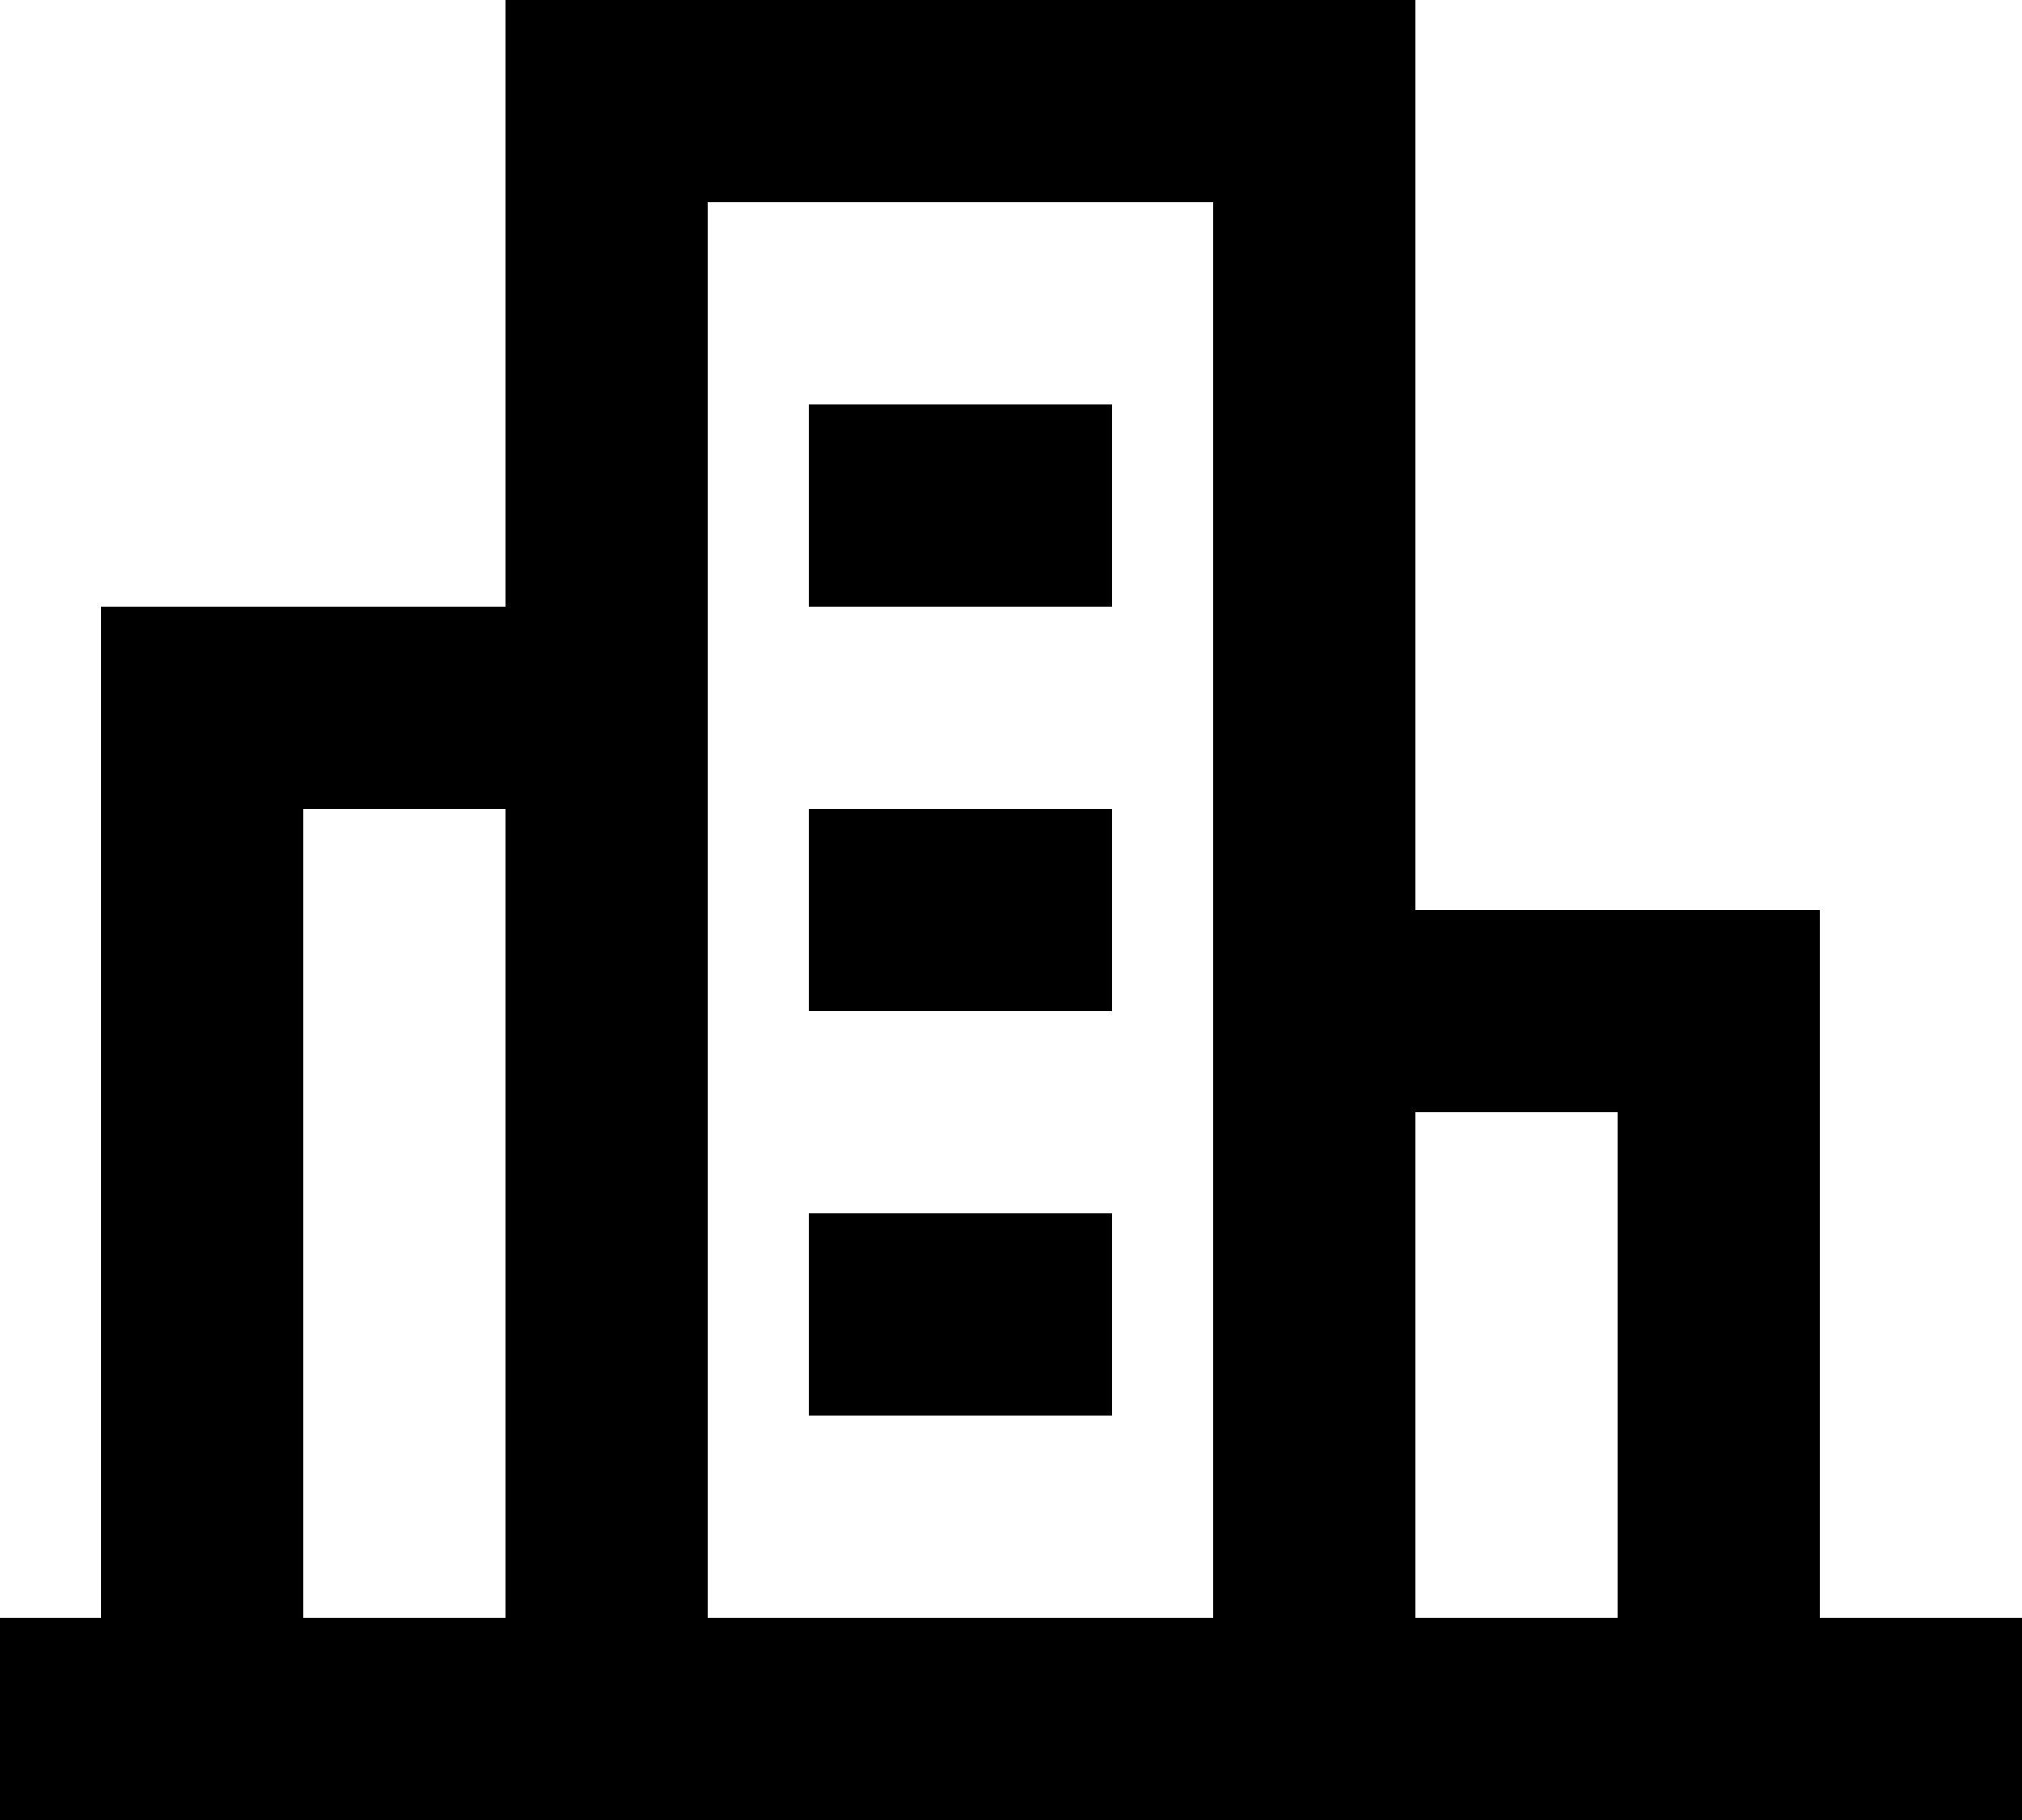 <?xml version="1.0" encoding="UTF-8"?>
<svg width="20px" height="18px" viewBox="0 0 20 18" version="1.1" xmlns="http://www.w3.org/2000/svg" xmlns:xlink="http://www.w3.org/1999/xlink">
    <!-- Generator: Sketch 60 (88103) - https://sketch.com -->
    <title>形状</title>
    <desc>Created with Sketch.</desc>
    <g id="组件" stroke="none" stroke-width="1">
        <g id="编组-52">
            <g id="编组-79">
                <path d="M14,0 L14,9 L18,9 L18,16 L20,16 L20,18 L0,18 L0,16 L1,16 L1,6 L5,6 L5,0 L14,0 Z M5,8 L3,8 L3,16 L5,16 L5,8 Z M12,2 L7,2 L7,16 L12,16 L12,2 Z M16,11 L14,11 L14,16 L16,16 L16,11 Z M11,12 L11,14 L8,14 L8,12 L11,12 Z M11,8 L11,10 L8,10 L8,8 L11,8 Z M11,4 L11,6 L8,6 L8,4 L11,4 Z" id="形状"></path>
            </g>
        </g>
    </g>
</svg>